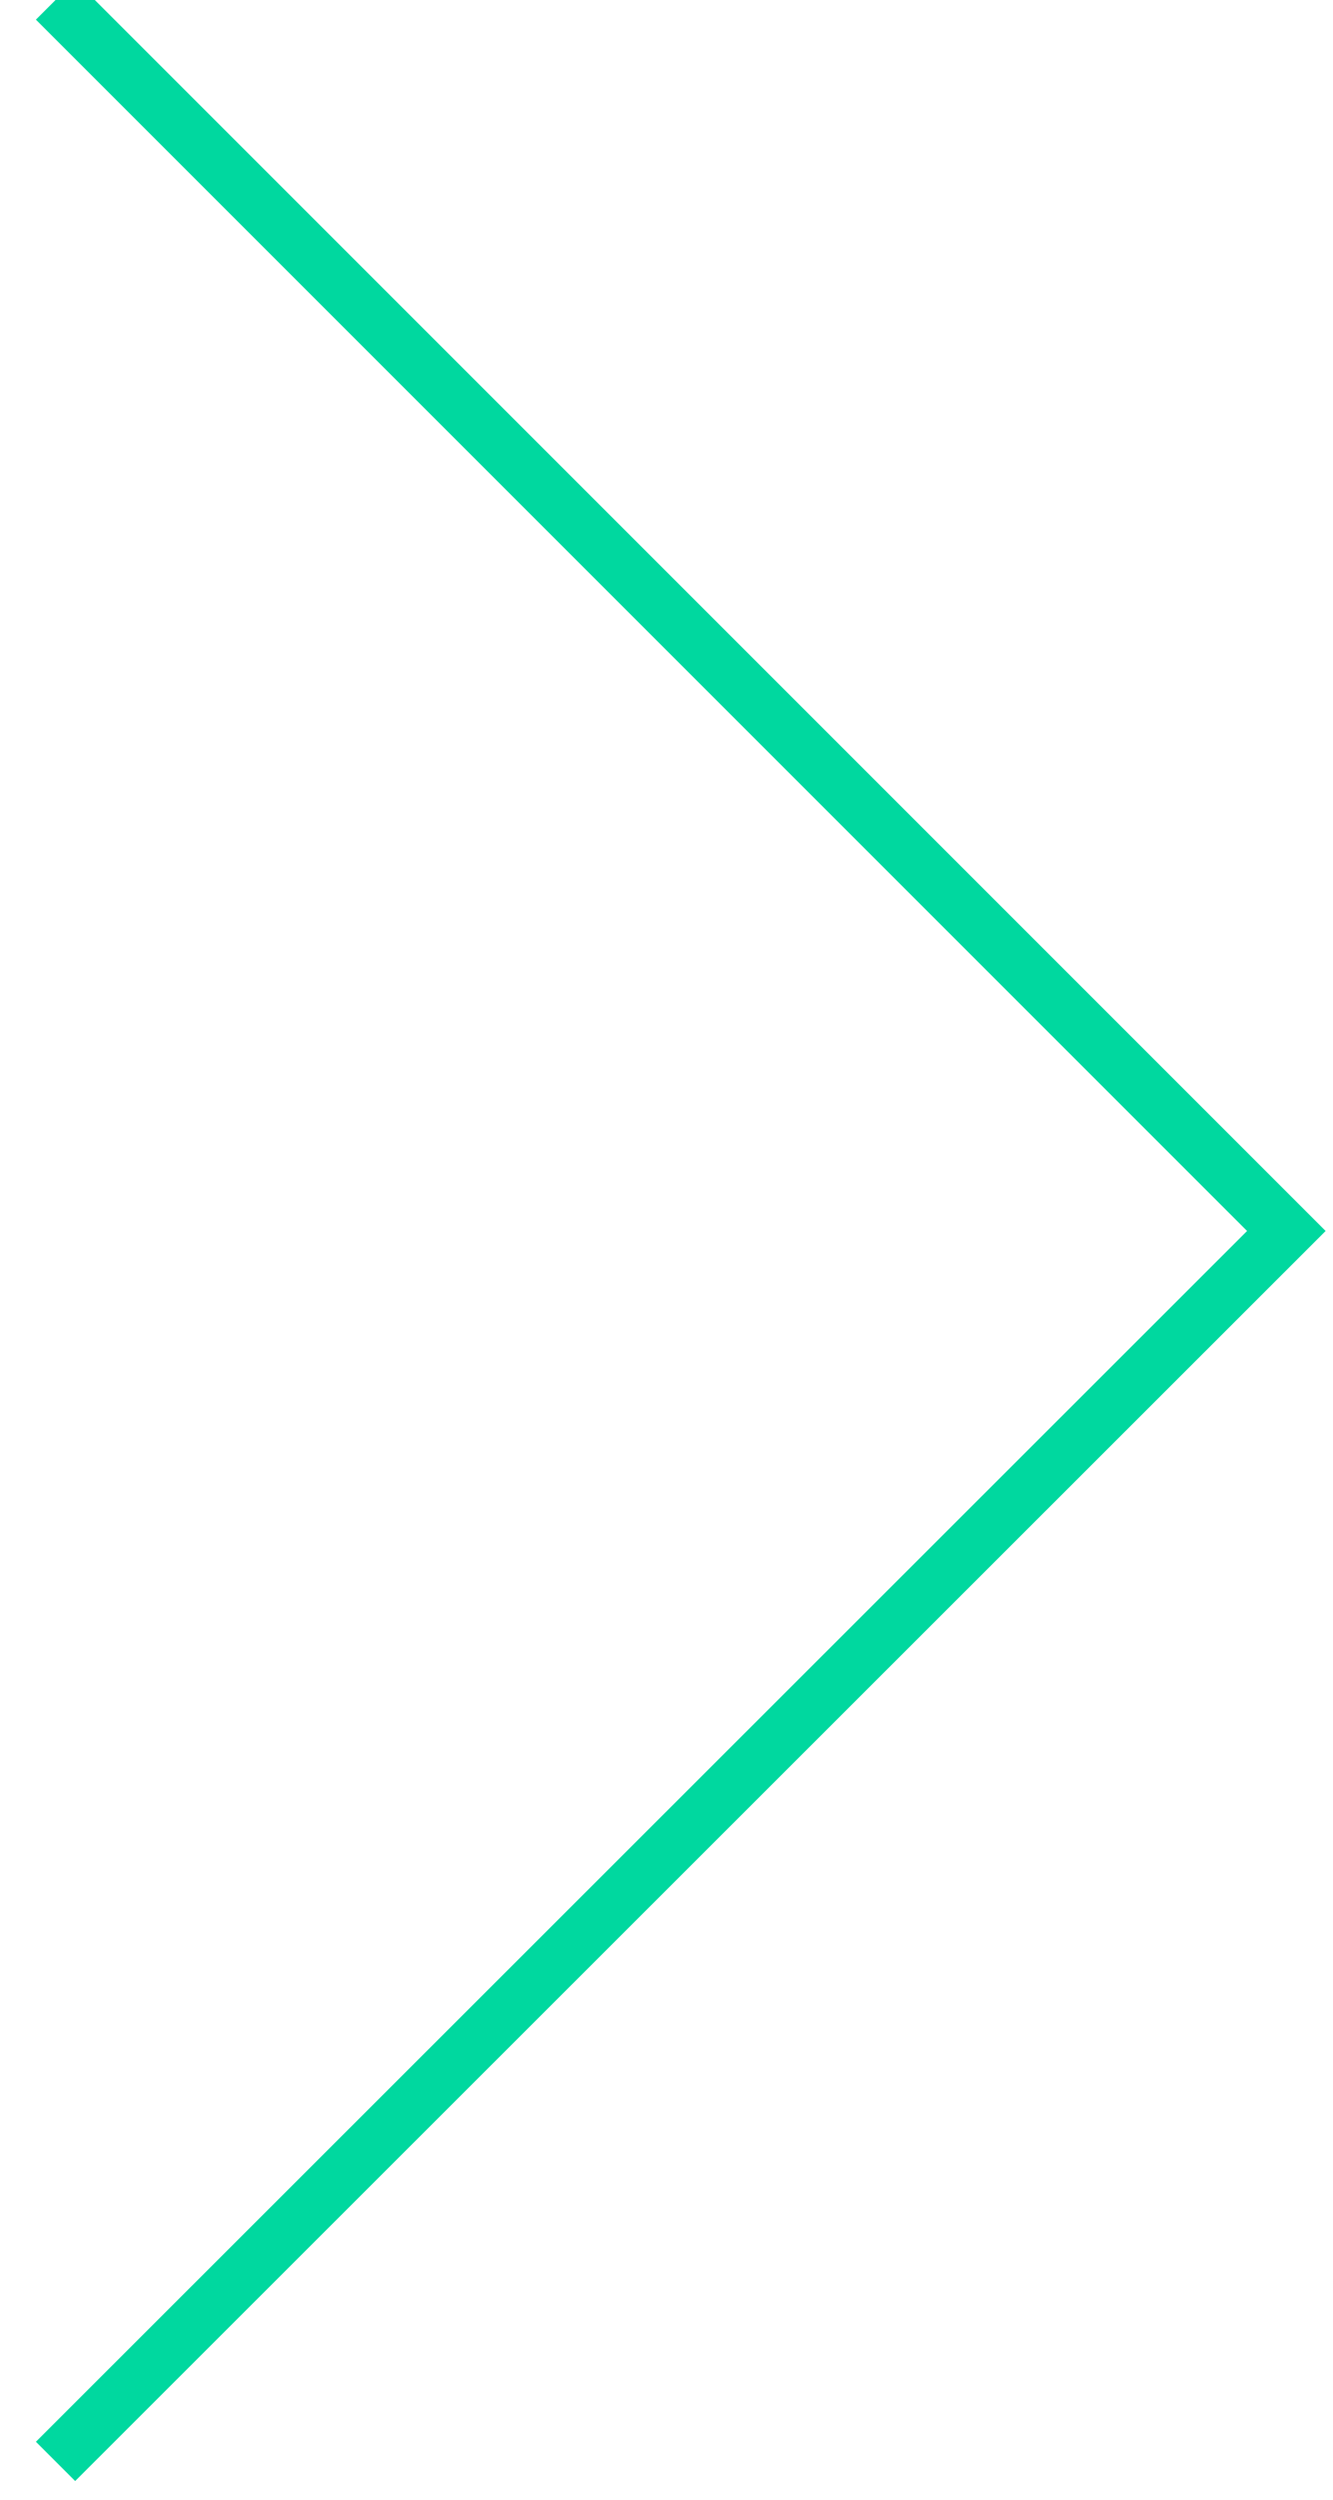 <?xml version="1.0" encoding="utf-8"?>
<!-- Generator: Avocode 2.6.0 - http://avocode.com -->
<svg height="45" width="24" xmlns:xlink="http://www.w3.org/1999/xlink" xmlns="http://www.w3.org/2000/svg" viewBox="0 0 24 45">
    <path stroke-linejoin="miter" stroke-linecap="butt" stroke-width="1" stroke="#00d89f" fill="none" fill-rule="evenodd" d="M 1 0 L 23.16 22.16 L 1 44.31" />
</svg>